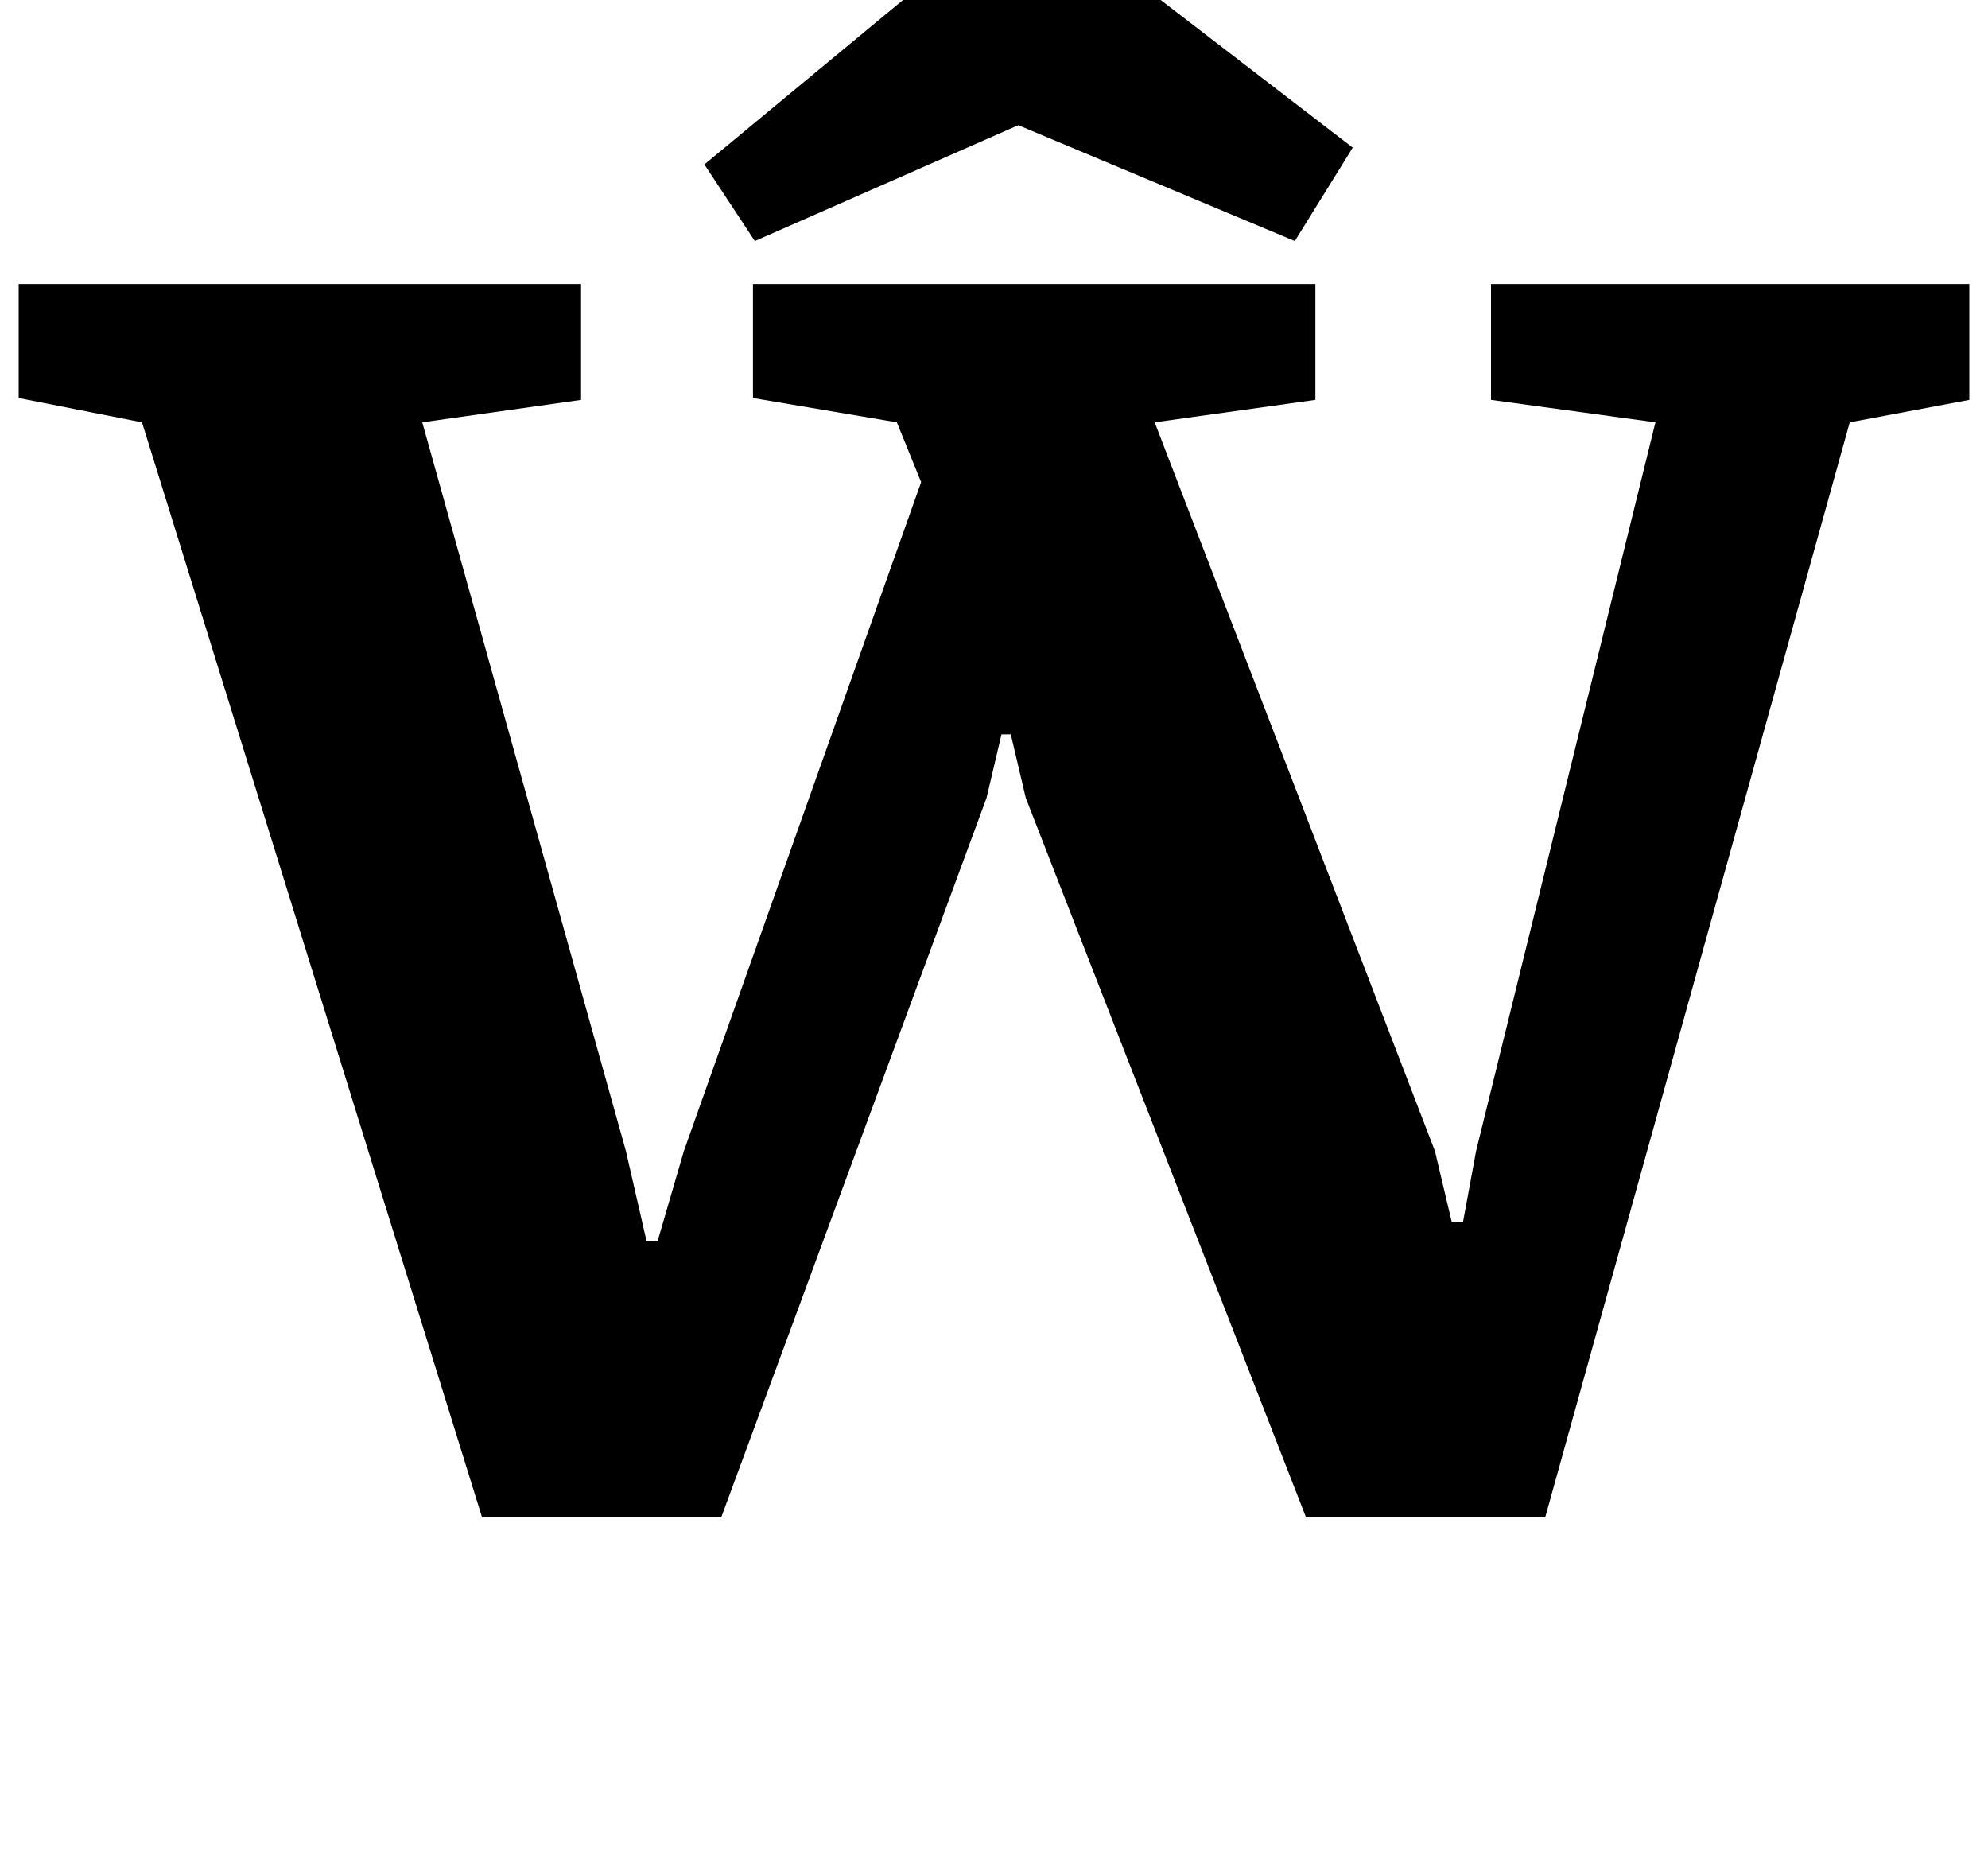 <?xml version="1.0" standalone="no"?>
<!DOCTYPE svg PUBLIC "-//W3C//DTD SVG 1.1//EN" "http://www.w3.org/Graphics/SVG/1.1/DTD/svg11.dtd" >
<svg xmlns="http://www.w3.org/2000/svg" xmlns:xlink="http://www.w3.org/1999/xlink" version="1.1" viewBox="-28 0 1064 1000">
  <g transform="matrix(1 0 0 -1 0 800)">
   <path fill="currentColor"
d="M0 0zM48 574l-66 13v61h301v-62l-85 -12l109 -390l11 -48h6l14 48l127 358l-13 32l-77 13v61h301v-62l-86 -12l150 -390l9 -38h6l7 38l96 390l-88 12v62h256v-62l-64 -12l-163 -586h-128l-150 385l-8 34h-5l-8 -34l-142 -385h-128zM696 671zM471 813q25 21 35.5 26
t18.5 5t17 -5.5t18.5 -13t14.5 -11.5l121 -93l-31 -50l-148 62l-141 -62l-27 41z" />
  </g>

</svg>
